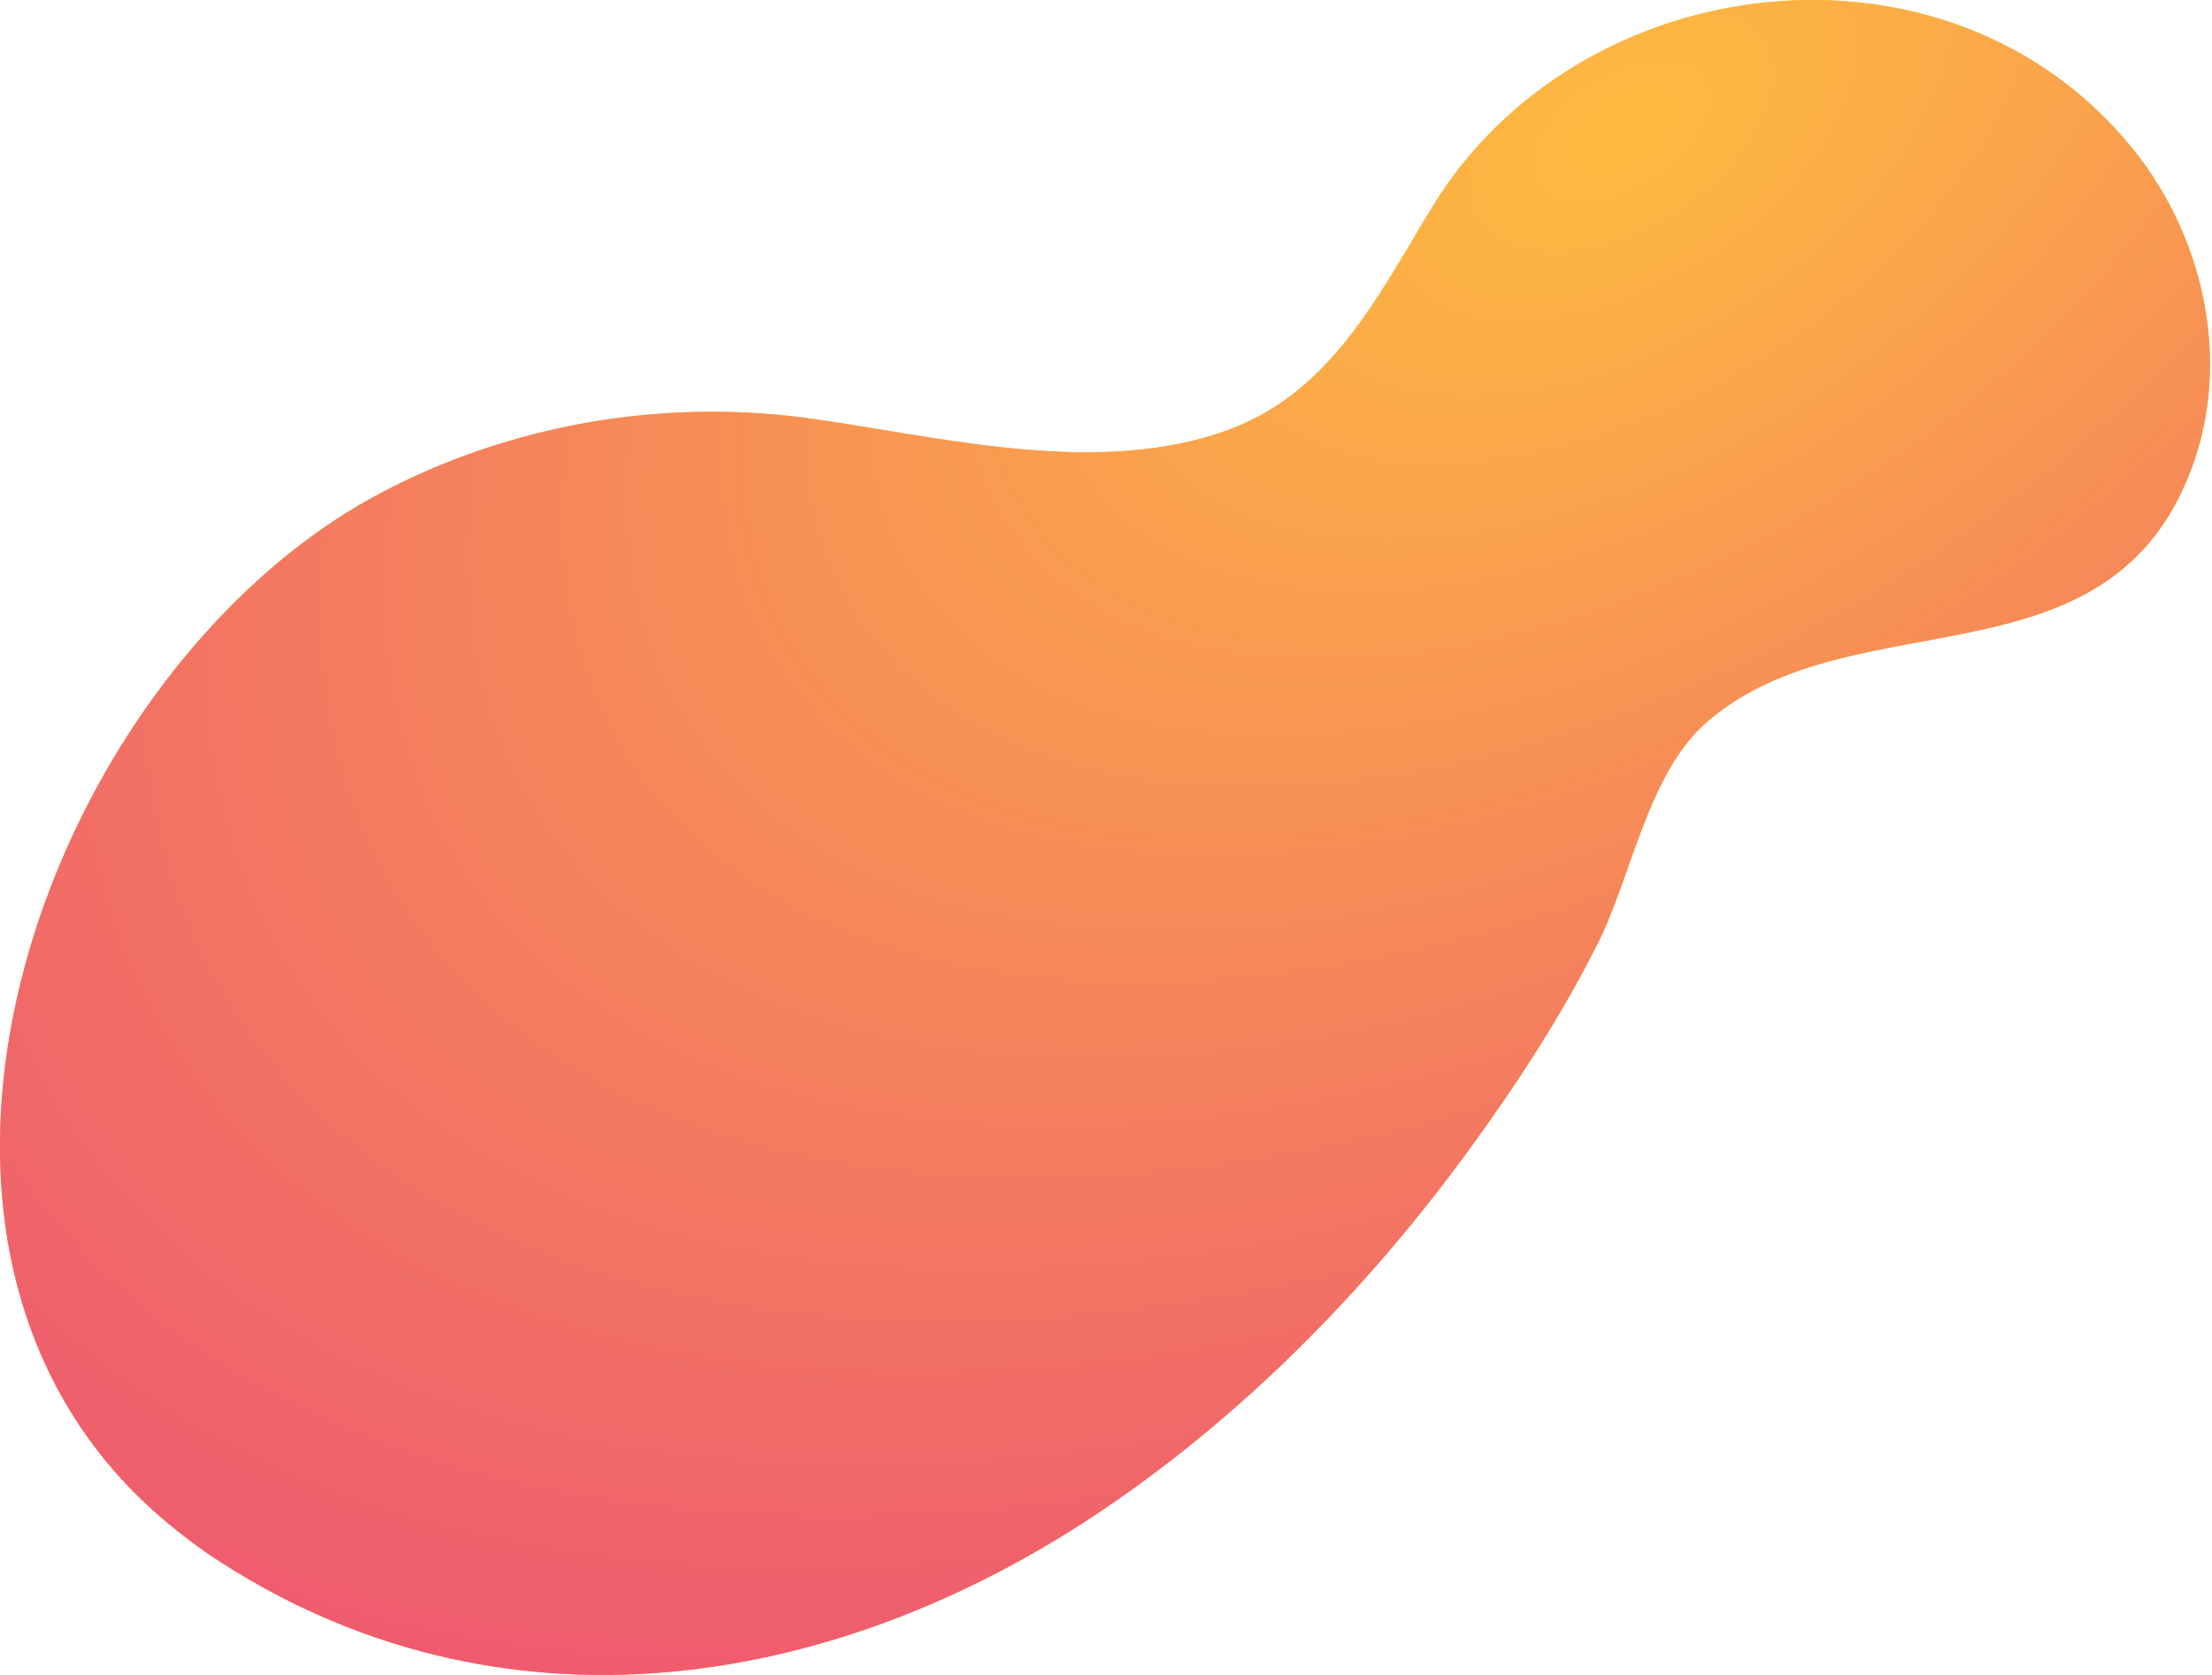 <svg width="1092" height="827" fill="none" xmlns="http://www.w3.org/2000/svg"><path d="M91.774 758.993c-176.31-133.023-73.332-425.988 96.347-515.711 63.581-33.548 137.693-46.421 209.075-37.059 64.361 8.582 144.715 30.428 210.636 5.461 49.929-19.114 72.942-66.316 99.077-109.227 72.552-119.37 255.493-141.606 346.381-28.478 33.54 41.741 47.2 99.866 30.81 150.969-38.61 118.59-168.116 67.877-241.448 131.463-29.255 25.357-37.056 76.069-54.219 110.008-17.553 34.719-39.007 67.877-62.021 99.475-48.368 66.707-107.268 127.563-175.14 174.765-135.353 94.404-304.641 122.491-447.796 26.916-3.9-2.73-7.801-5.461-11.702-8.582Z" fill="url(#a)"/><path d="M91.774 758.993c-176.31-133.023-73.332-425.988 96.347-515.711 63.581-33.548 137.693-46.421 209.075-37.059 64.361 8.582 144.715 30.428 210.636 5.461 49.929-19.114 72.942-66.316 99.077-109.227 72.552-119.37 255.493-141.606 346.381-28.478 33.54 41.741 47.2 99.866 30.81 150.969-38.61 118.59-168.116 67.877-241.448 131.463-29.255 25.357-37.056 76.069-54.219 110.008-17.553 34.719-39.007 67.877-62.021 99.475-48.368 66.707-107.268 127.563-175.14 174.765-135.353 94.404-304.641 122.491-447.796 26.916-3.9-2.73-7.801-5.461-11.702-8.582Z" fill="url(#b)"/><defs><radialGradient id="b" cx="0" cy="0" r="1" gradientUnits="userSpaceOnUse" gradientTransform="rotate(-122.48 414.86 -184.811) scale(1284.19 2158.72)"><stop stop-color="#FEBB40"/><stop offset=".558" stop-color="#EC4C76"/><stop offset=".973" stop-color="#D60B52"/></radialGradient><linearGradient id="a" x1="1070.12" y1="-496.252" x2="121.946" y2="1020.26" gradientUnits="userSpaceOnUse"><stop stop-color="#FFDF00"/><stop offset="1" stop-color="#FF9370"/></linearGradient></defs></svg>